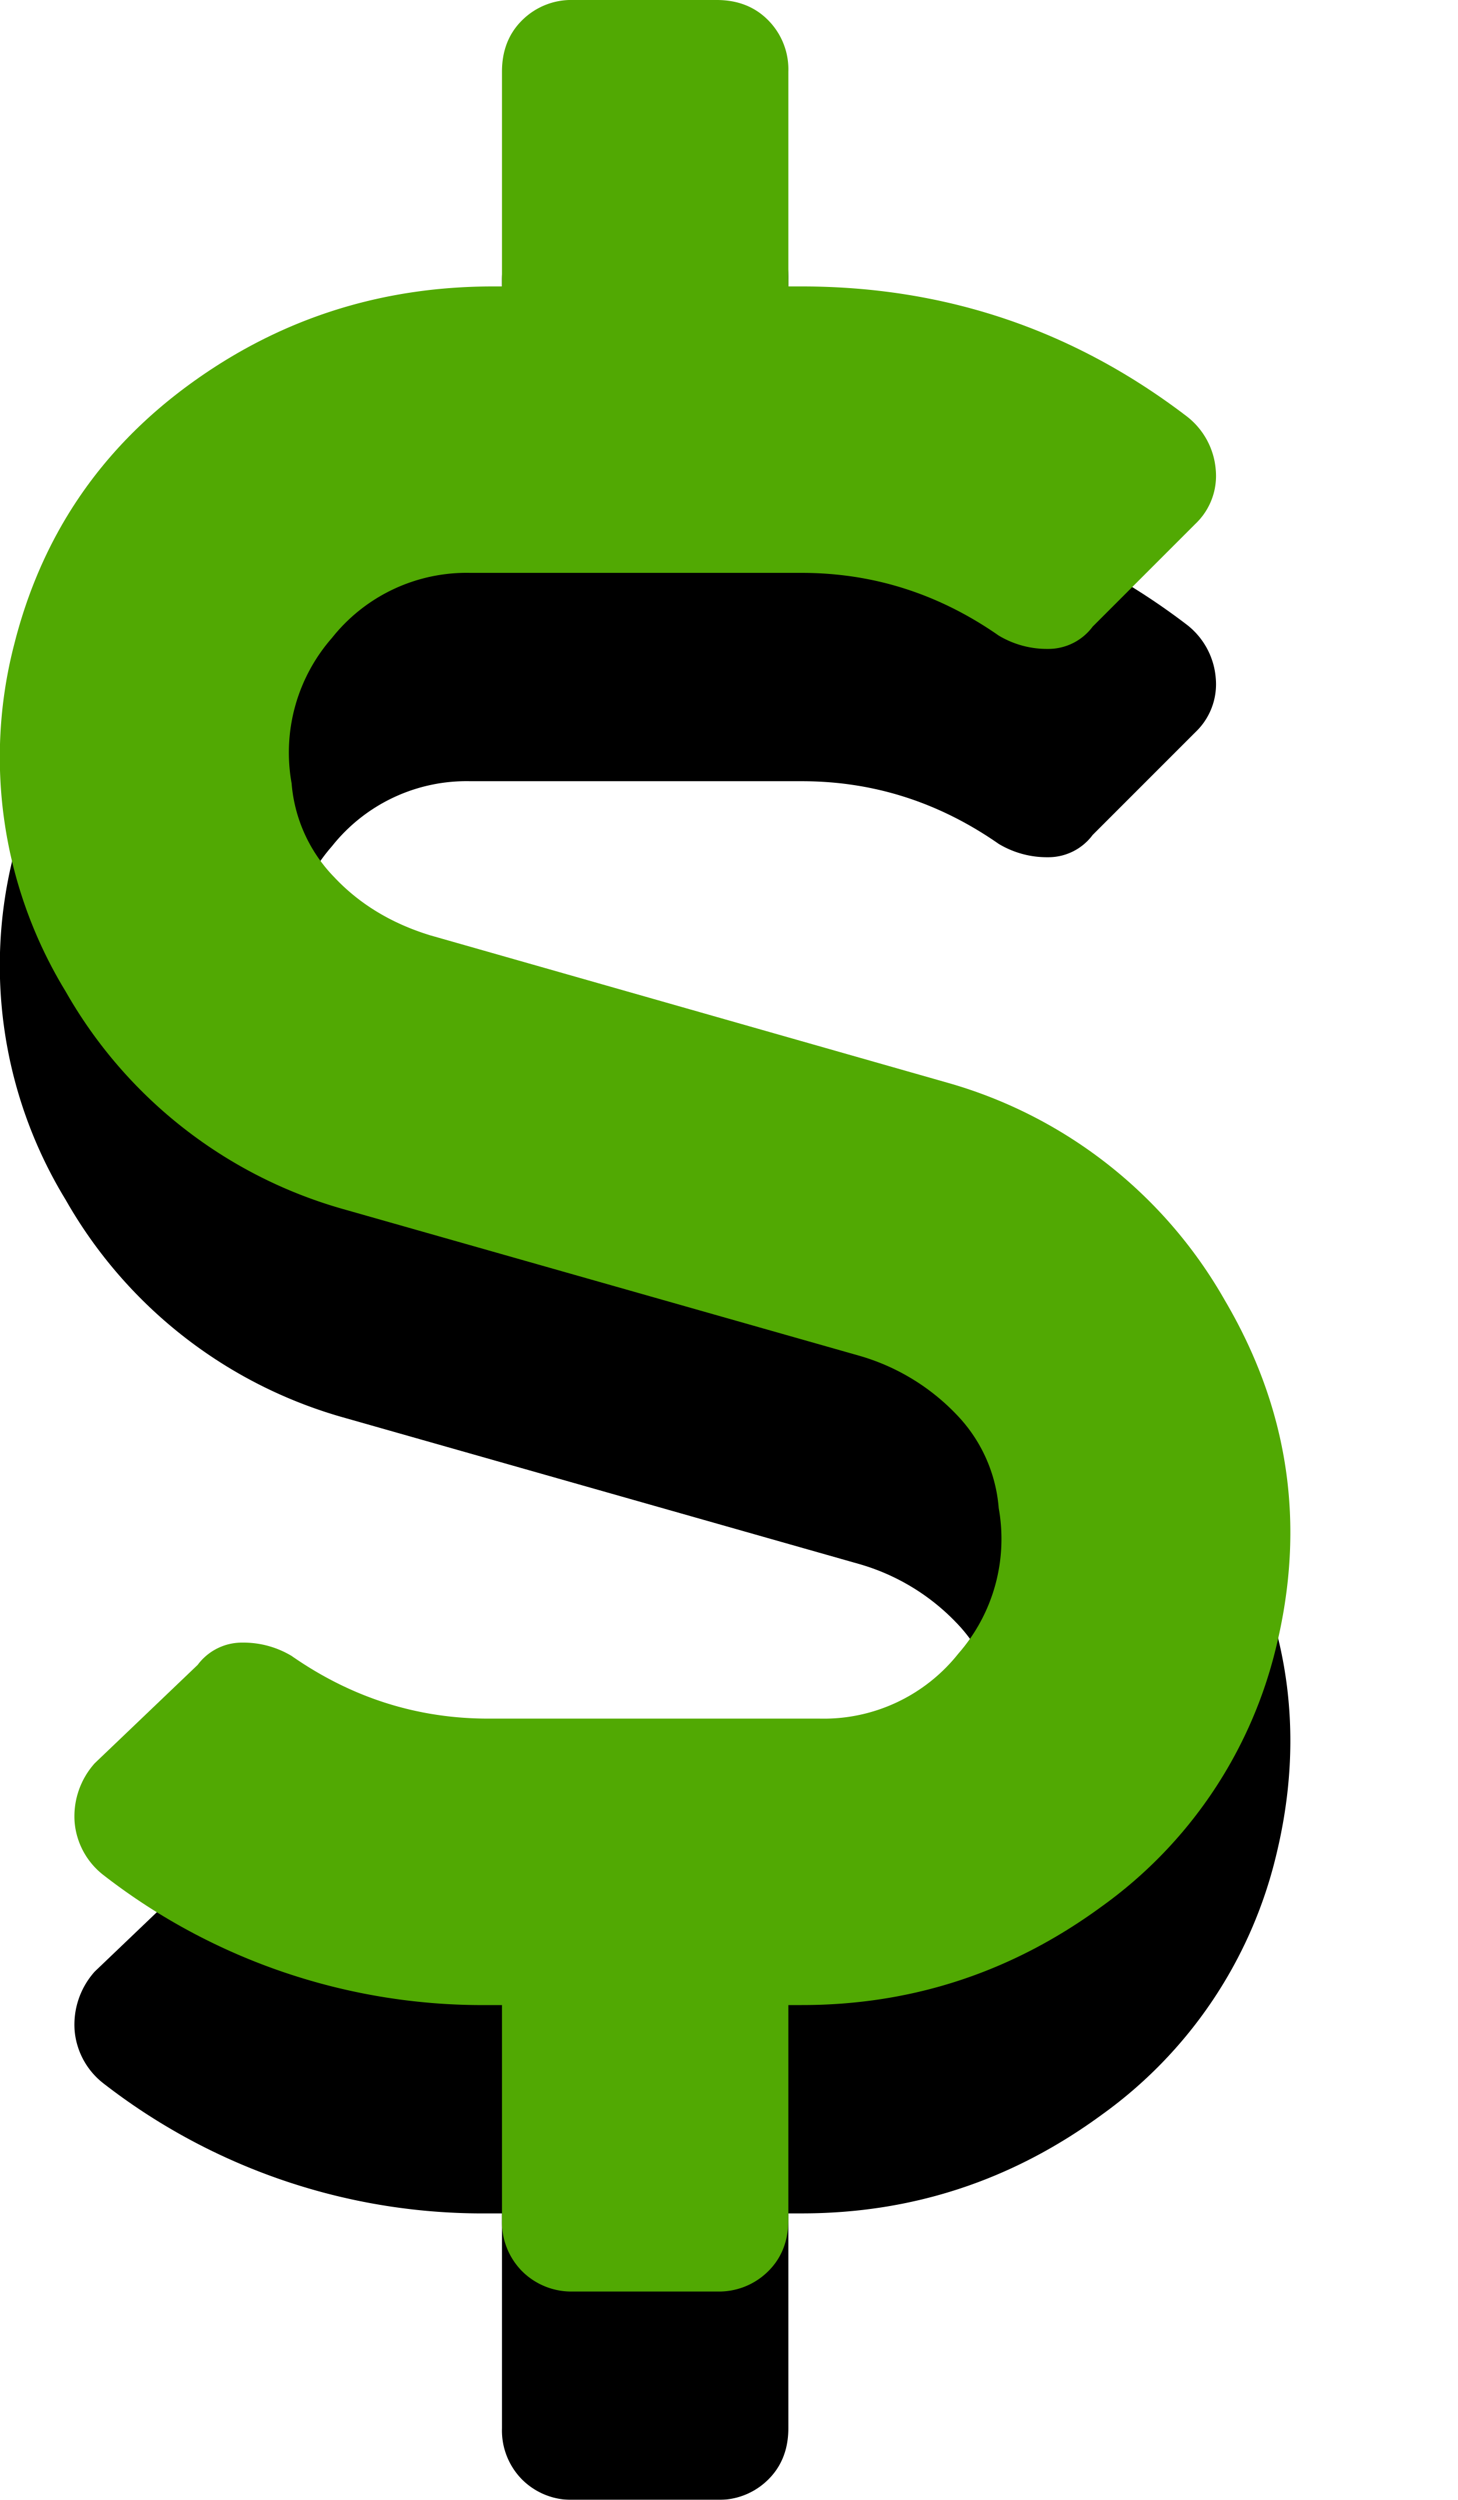<svg xmlns="http://www.w3.org/2000/svg" xmlns:xlink="http://www.w3.org/1999/xlink" width="7" height="12" viewBox="0 0 7 12">
    <defs>
        <path id="b" d="M23.558 37.2a2.23 2.23 0 0 1 1.322 1.041c.308.523.39 1.078.247 1.665a2.147 2.147 0 0 1-.838 1.246c-.43.315-.91.473-1.44.473h-.064v1.031c0 .1-.032.183-.097.247a.335.335 0 0 1-.247.097h-.687a.335.335 0 0 1-.247-.097.335.335 0 0 1-.097-.247v-1.031h-.064a2.967 2.967 0 0 1-1.848-.623.36.36 0 0 1-.14-.258.382.382 0 0 1 .097-.28l.494-.472a.265.265 0 0 1 .215-.107.45.45 0 0 1 .236.064c.287.2.602.301.946.301h1.59a.825.825 0 0 0 .665-.312.835.835 0 0 0 .194-.698.729.729 0 0 0-.204-.451 1.043 1.043 0 0 0-.462-.28l-2.492-.708a2.23 2.23 0 0 1-1.322-1.042 2.158 2.158 0 0 1-.247-1.665c.13-.516.408-.931.838-1.246.43-.315.917-.473 1.461-.473h.043v-1.031c0-.1.032-.183.097-.247a.335.335 0 0 1 .247-.097h.687c.1 0 .183.032.247.097a.335.335 0 0 1 .097.247v1.031h.064c.688 0 1.304.208 1.848.623a.36.36 0 0 1 .14.258.317.317 0 0 1-.097.258l-.494.494a.265.265 0 0 1-.215.107.45.45 0 0 1-.236-.064c-.287-.2-.602-.301-.946-.301h-1.59a.825.825 0 0 0-.665.312.835.835 0 0 0-.194.698.729.729 0 0 0 .204.45c.122.13.276.223.462.28l2.492.71z"/>
        <filter id="a" width="116.1%" height="118.2%" x="-8.1%" y="-4.5%" filterUnits="objectBoundingBox">
            <feOffset dy="1" in="SourceAlpha" result="shadowOffsetOuter1"/>
            <feColorMatrix in="shadowOffsetOuter1" values="0 0 0 0 1 0 0 0 0 1 0 0 0 0 1 0 0 0 0.612 0"/>
        </filter>
    </defs>
    <g fill="none" fill-rule="evenodd" transform="translate(-19 -32)">
        <use fill="#000" filter="url(#a)" xlink:href="#b"/>
        <use fill="#51A903" xlink:href="#b"/>
    </g>
</svg>
